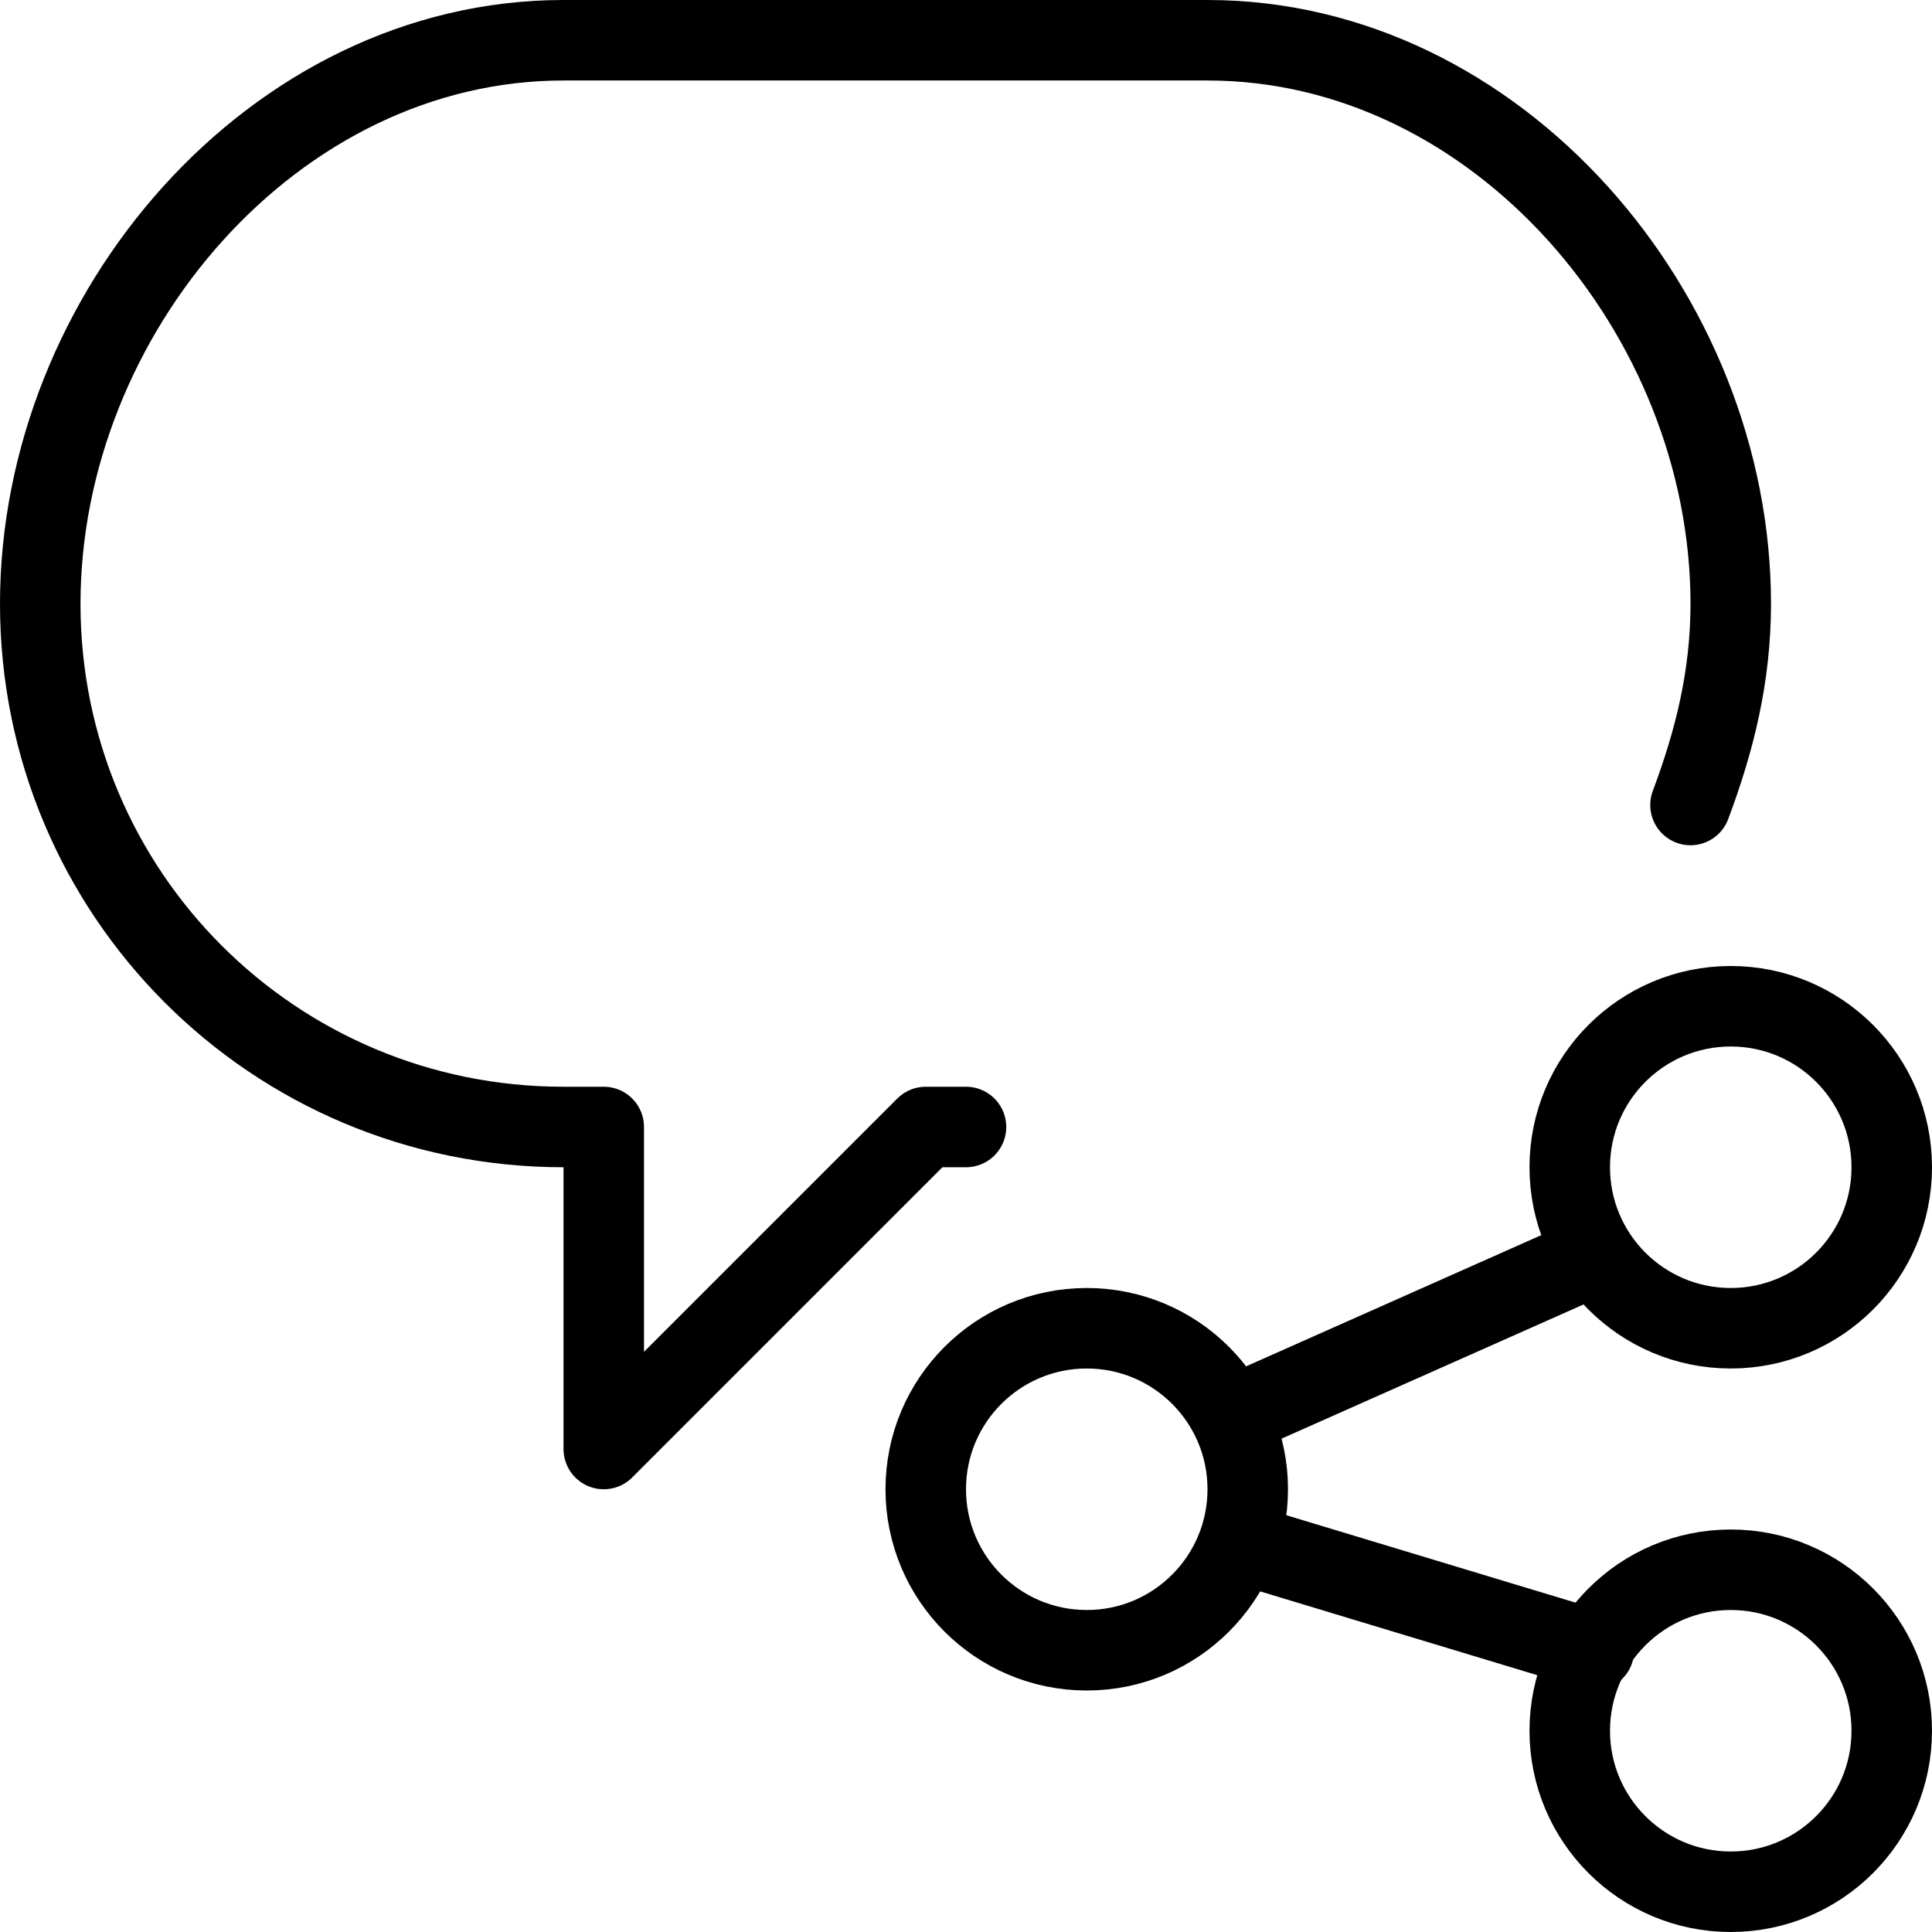 <?xml version="1.0" encoding="utf-8"?>
<!-- Generator: Adobe Illustrator 19.2.0, SVG Export Plug-In . SVG Version: 6.00 Build 0)  -->
<svg version="1.1" id="Layer_1" xmlns="http://www.w3.org/2000/svg" xmlns:xlink="http://www.w3.org/1999/xlink" x="0px" y="0px"
	 viewBox="0 0 24 24" style="enable-background:new 0 0 24 24;" xml:space="preserve">
<style type="text/css">
	.st0{display:none;}
	.st1{display:inline;}
	.st2{fill:none;stroke:#000000;stroke-linecap:round;stroke-linejoin:round;stroke-miterlimit:10;}
</style>
<g id="Filled_Icons" class="st0">
	<g class="st1">
		<path d="M14.8,14.5c1.2,0,2.4-0.3,3.4-0.8c0.3-1.3,1.4-2.4,2.8-2.6C21.6,10,22,8.6,22,7.2c0-4-3.3-7.2-7.2-7.2H7.2
			C3.3,0,0,3.3,0,7.2c0,3.9,3.1,7.1,7,7.2V18c0,0.2,0.1,0.4,0.3,0.5c0.1,0,0.1,0,0.2,0c0.1,0,0.3-0.1,0.4-0.1l3.9-3.9H14.8z"/>
		<path d="M21.5,19c-0.8,0-1.5,0.4-1.9,0.9L16,18.8c0-0.1,0-0.2,0-0.3c0-0.2,0-0.4-0.1-0.6l3.8-1.7c0.5,0.5,1.1,0.8,1.8,0.8
			c1.4,0,2.5-1.1,2.5-2.5c0-1.4-1.1-2.5-2.5-2.5c-1.4,0-2.5,1.1-2.5,2.5c0,0.3,0.1,0.6,0.2,0.8L15.5,17c-0.5-0.6-1.2-1-2-1
			c-1.4,0-2.5,1.1-2.5,2.5c0,1.4,1.1,2.5,2.5,2.5c0.9,0,1.7-0.5,2.1-1.2l3.5,1.1C19,21,19,21.3,19,21.5c0,1.4,1.1,2.5,2.5,2.5
			c1.4,0,2.5-1.1,2.5-2.5C24,20.1,22.9,19,21.5,19z M21.5,13c0.8,0,1.5,0.7,1.5,1.5c0,0.8-0.7,1.5-1.5,1.5c-0.8,0-1.5-0.7-1.5-1.5
			C20,13.7,20.7,13,21.5,13z M13.5,20c-0.8,0-1.5-0.7-1.5-1.5c0-0.8,0.7-1.5,1.5-1.5c0.8,0,1.5,0.7,1.5,1.5C15,19.3,14.3,20,13.5,20
			z M21.5,23c-0.8,0-1.5-0.7-1.5-1.5c0-0.8,0.7-1.5,1.5-1.5c0.8,0,1.5,0.7,1.5,1.5C23,22.3,22.3,23,21.5,23z"/>
	</g>
</g>
<g id="Outline_Icons">
	<g>
		<path class="st2" d="M12,14h-0.5l-4,4v-4H7c-3.6,0-6.5-2.9-6.5-6.5c0-3.6,2.9-7,6.5-7h8c3.6,0,6.5,3.4,6.5,7
			c0,0.9-0.2,1.7-0.5,2.5"/>
		<g>
			<circle class="st2" cx="21.5" cy="14.5" r="2"/>
			<circle class="st2" cx="21.5" cy="21.5" r="2"/>
			<circle class="st2" cx="13.5" cy="18.5" r="2"/>
			<line class="st2" x1="15.3" y1="17.6" x2="19.8" y2="15.6"/>
			<line class="st2" x1="15.5" y1="19.2" x2="19.8" y2="20.5"/>
		</g>
	</g>
</g>
</svg>
